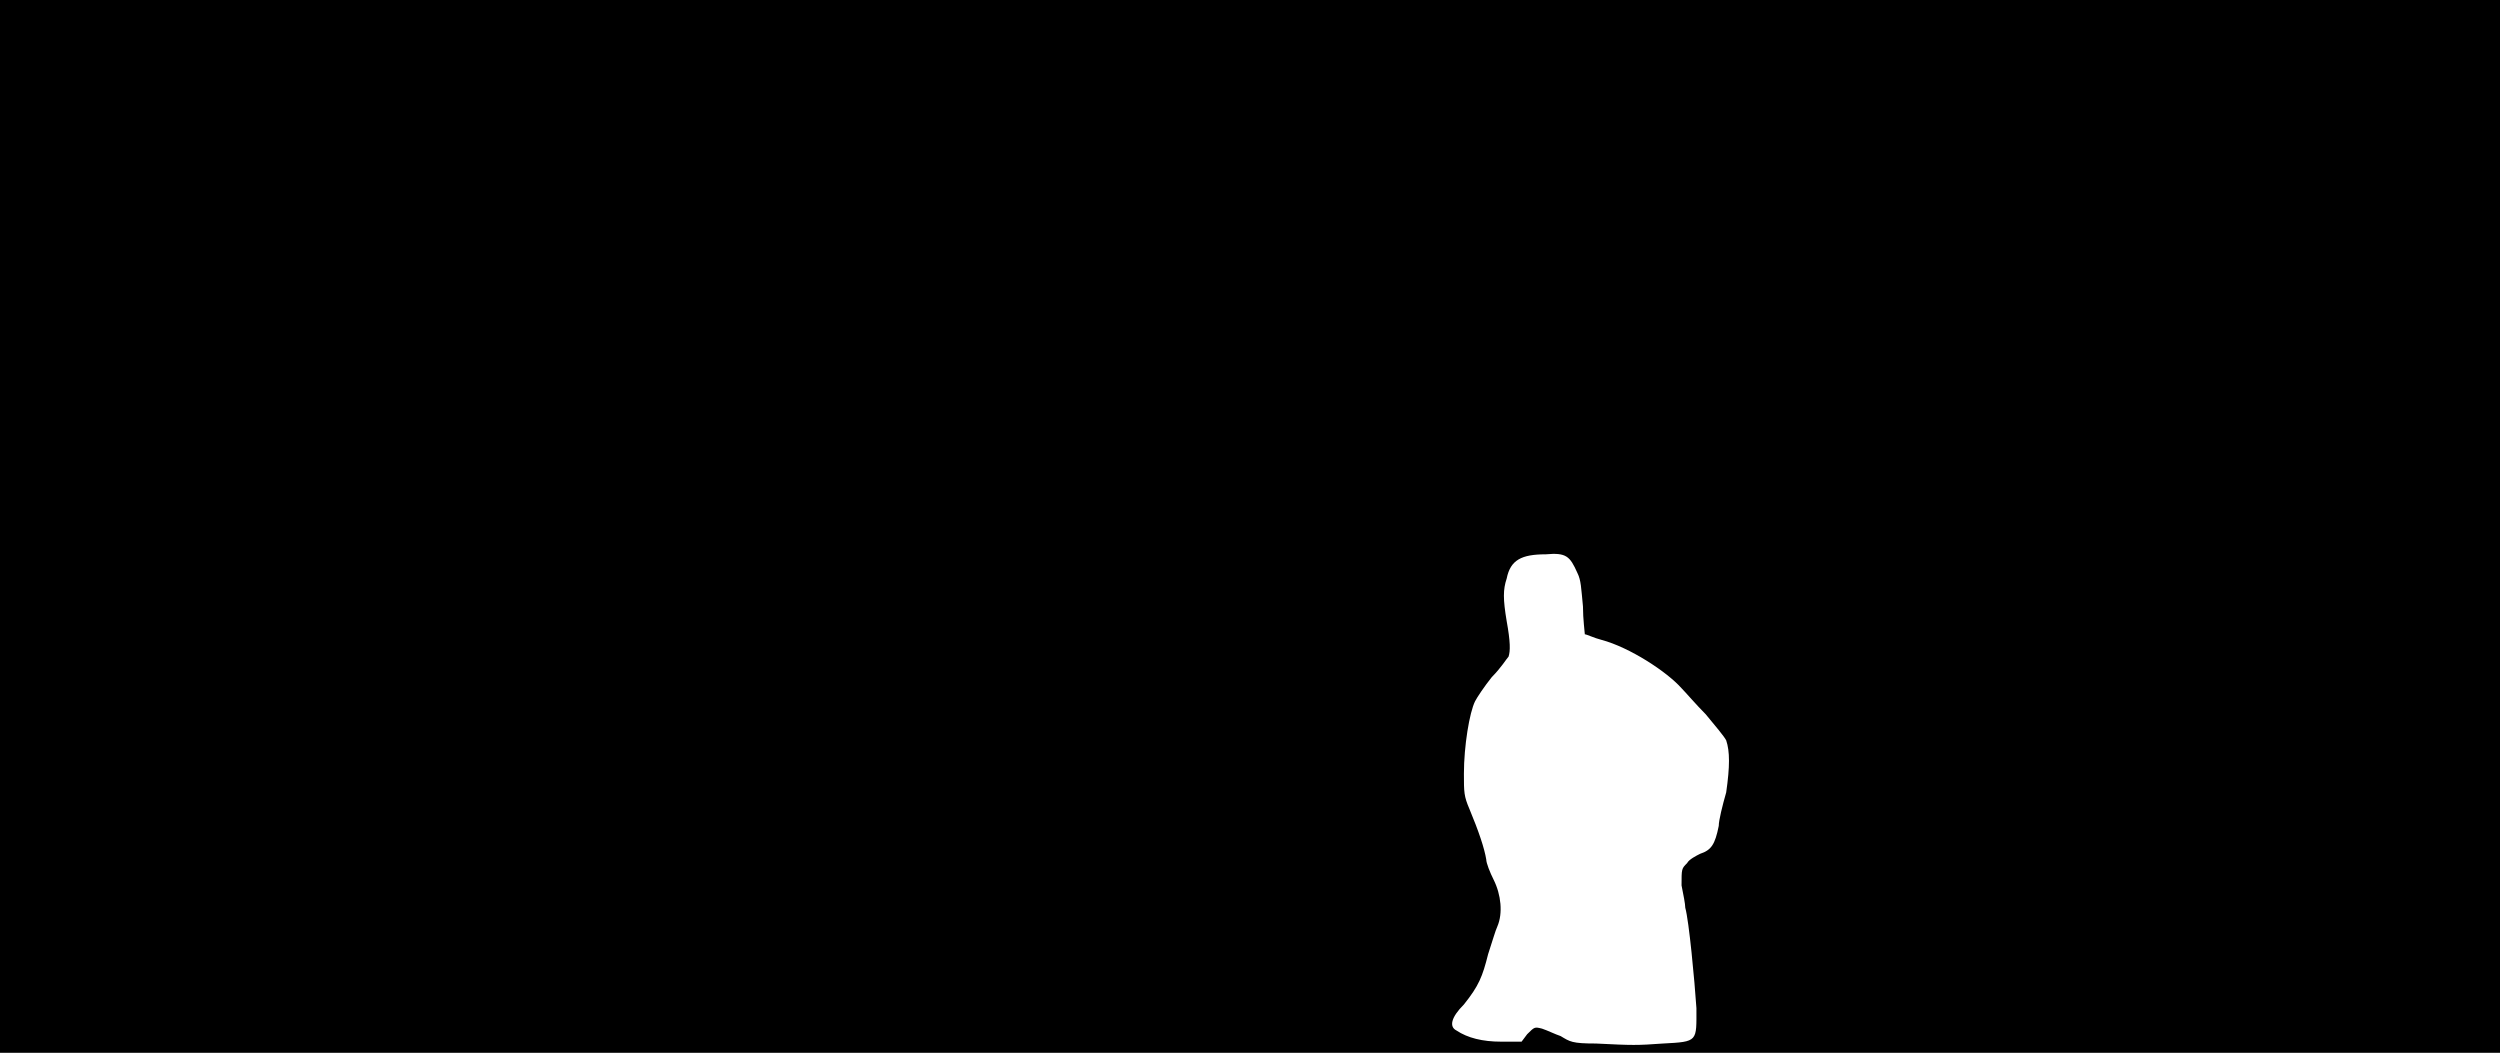 <svg xmlns="http://www.w3.org/2000/svg" width="1344" height="566"><path d="M0 283V0h1344v566H0V283m894 278c19-1 18-1 18-19-1-15-4-47-6-54 0-2-1-7-2-12 0-9 0-9 3-12 1-2 5-4 7-5 6-2 8-5 10-15 0-3 2-11 4-18 2-14 2-22 0-28-1-2-6-8-11-14-5-5-11-12-13-14-8-9-28-22-43-26-4-1-8-3-9-3 0-1-1-8-1-15-1-10-1-14-3-18-4-9-6-11-17-10-13 0-19 3-21 13-2 6-2 11 0 23 2 11 2 16 1 19-1 1-4 6-9 11-4 5-8 11-9 13-3 6-6 24-6 39 0 10 0 12 3 19 5 12 8 21 9 27 0 2 2 7 4 11 4 8 5 18 2 25-1 2-3 9-5 15-3 12-5 17-13 27-7 7-8 12-4 14 6 4 14 6 24 6h11l3-4c4-4 4-4 8-3 3 1 7 3 10 4 5 3 6 4 19 4 20 1 22 1 36 0z"/></svg>